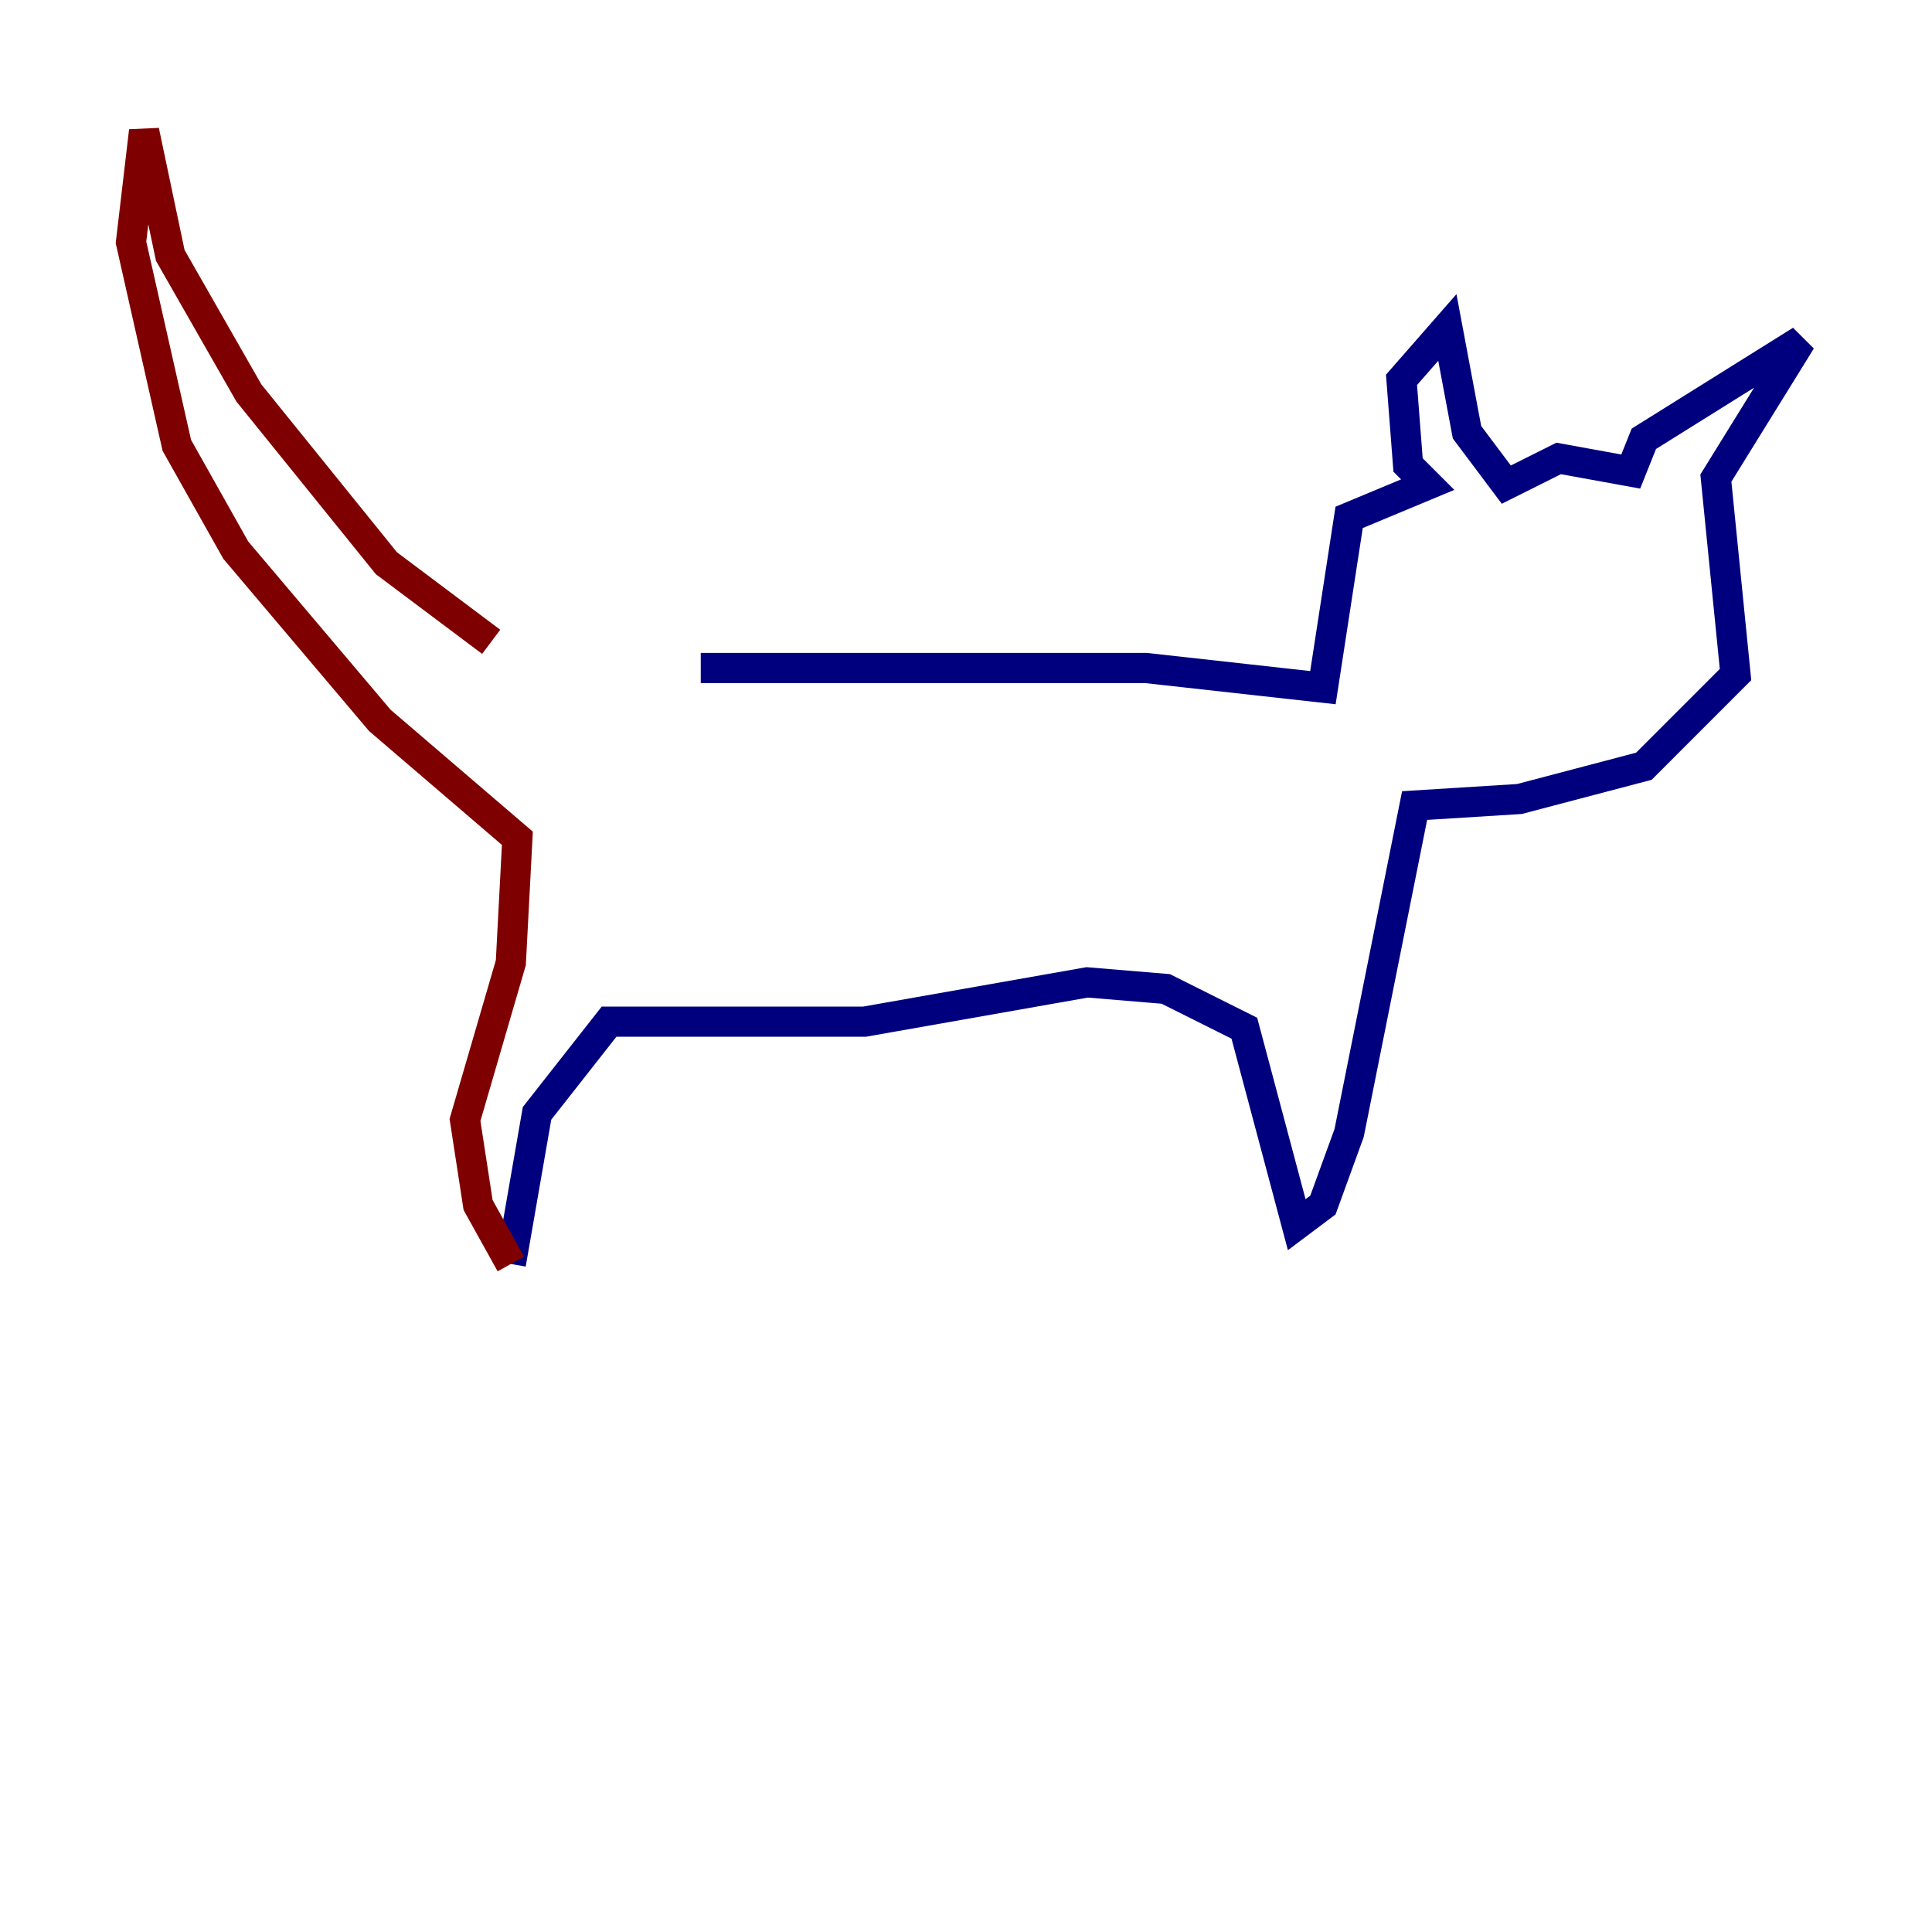 <?xml version="1.0" encoding="utf-8" ?>
<svg baseProfile="tiny" height="128" version="1.2" viewBox="0,0,128,128" width="128" xmlns="http://www.w3.org/2000/svg" xmlns:ev="http://www.w3.org/2001/xml-events" xmlns:xlink="http://www.w3.org/1999/xlink"><defs /><polyline fill="none" points="46.427,44.258 75.932,44.258 87.647,45.559 89.383,34.278 94.59,32.108 93.288,30.807 92.854,25.166 95.891,21.695 97.193,28.637 99.797,32.108 103.268,30.373 108.041,31.241 108.909,29.071 119.322,22.563 113.681,31.675 114.983,44.691 108.909,50.766 100.664,52.936 93.722,53.37 89.383,75.064 87.647,79.837 85.912,81.139 82.441,68.122 77.234,65.519 72.027,65.085 57.275,67.688 40.352,67.688 35.58,73.763 33.844,83.742" stroke="#00007f" stroke-width="2" /><polyline fill="none" points="33.844,83.742 31.675,79.837 30.807,74.197 33.844,63.783 34.278,55.539 25.166,47.729 15.62,36.447 11.715,29.505 8.678,16.054 9.546,8.678 11.281,16.922 16.488,26.034 25.6,37.315 32.542,42.522" stroke="#7f0000" stroke-width="2" /></svg>